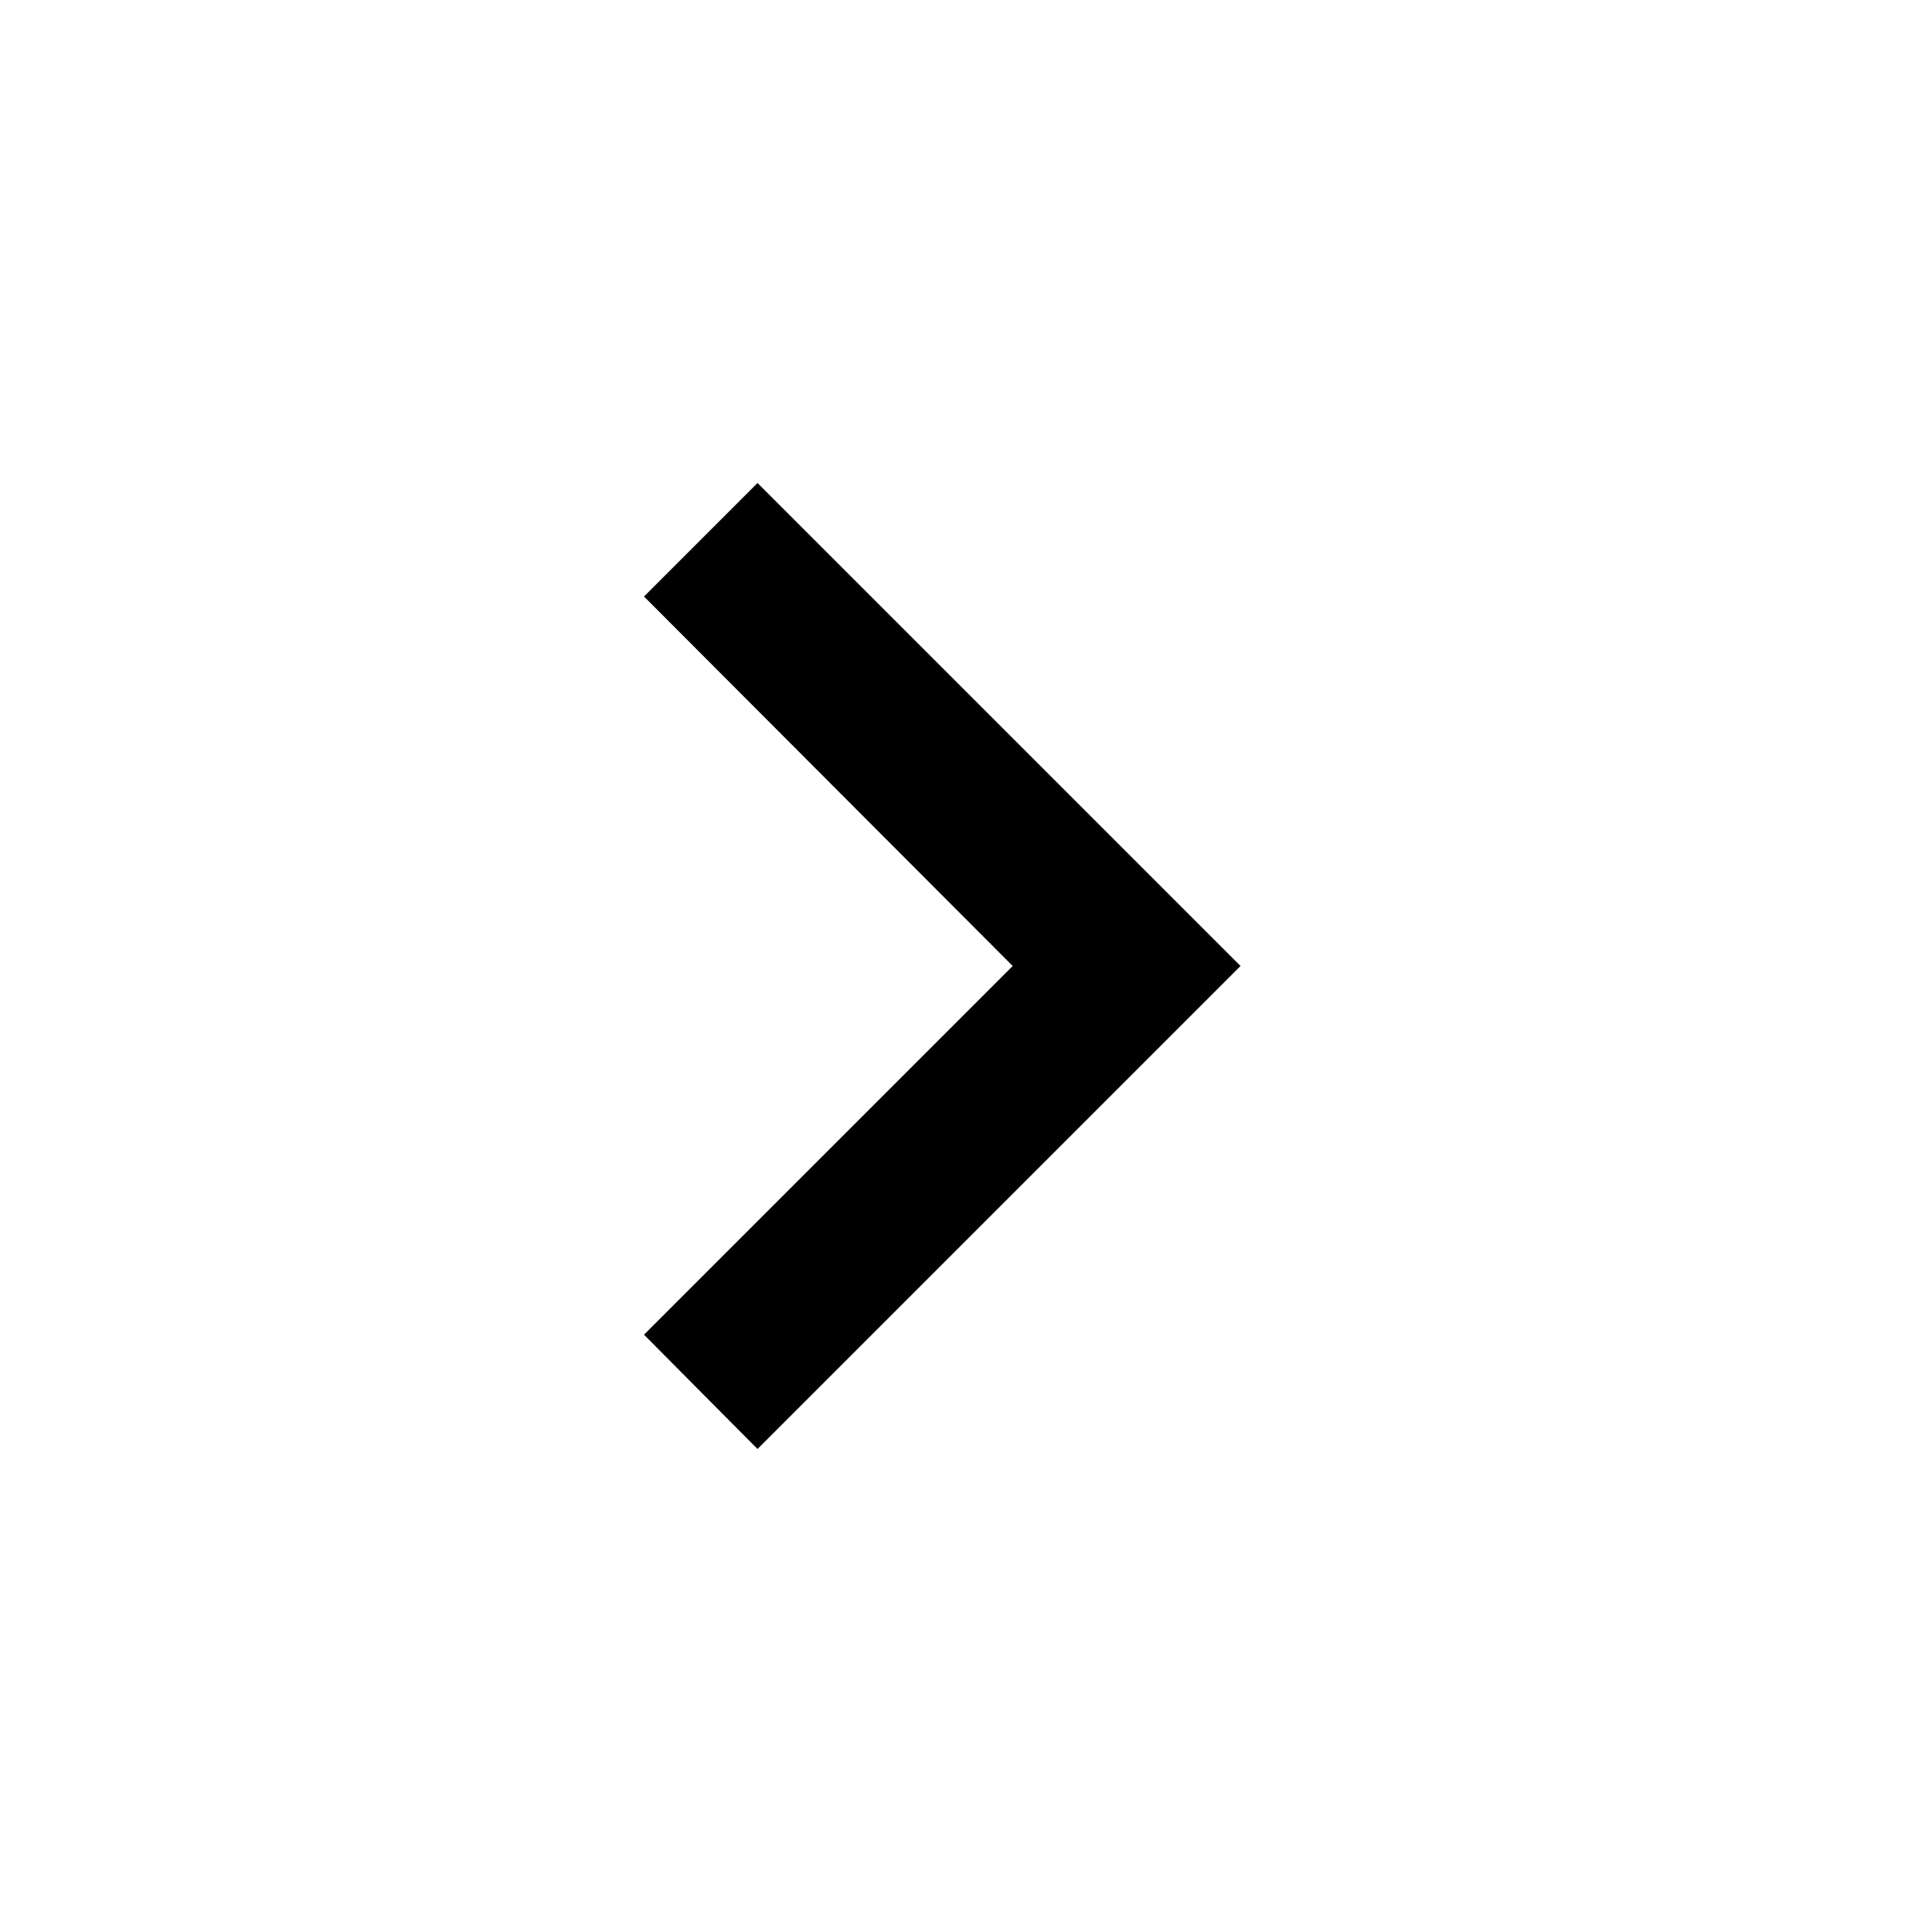 <svg xmlns="http://www.w3.org/2000/svg" width="24" height="24" viewBox="0 0 24 24">
  <g id="chevron-right" transform="translate(-120 -1104)">
    <rect id="Rectangle_1753" data-name="Rectangle 1753" width="24" height="24" transform="translate(120 1104)" fill="none" opacity="0"/>
    <path id="chevron-right-2" data-name="chevron-right" d="M8.59,16.58,13.17,12,8.59,7.41,10,6l6,6-6,6Z" transform="translate(119.41 1104)"/>
  </g>
</svg>
